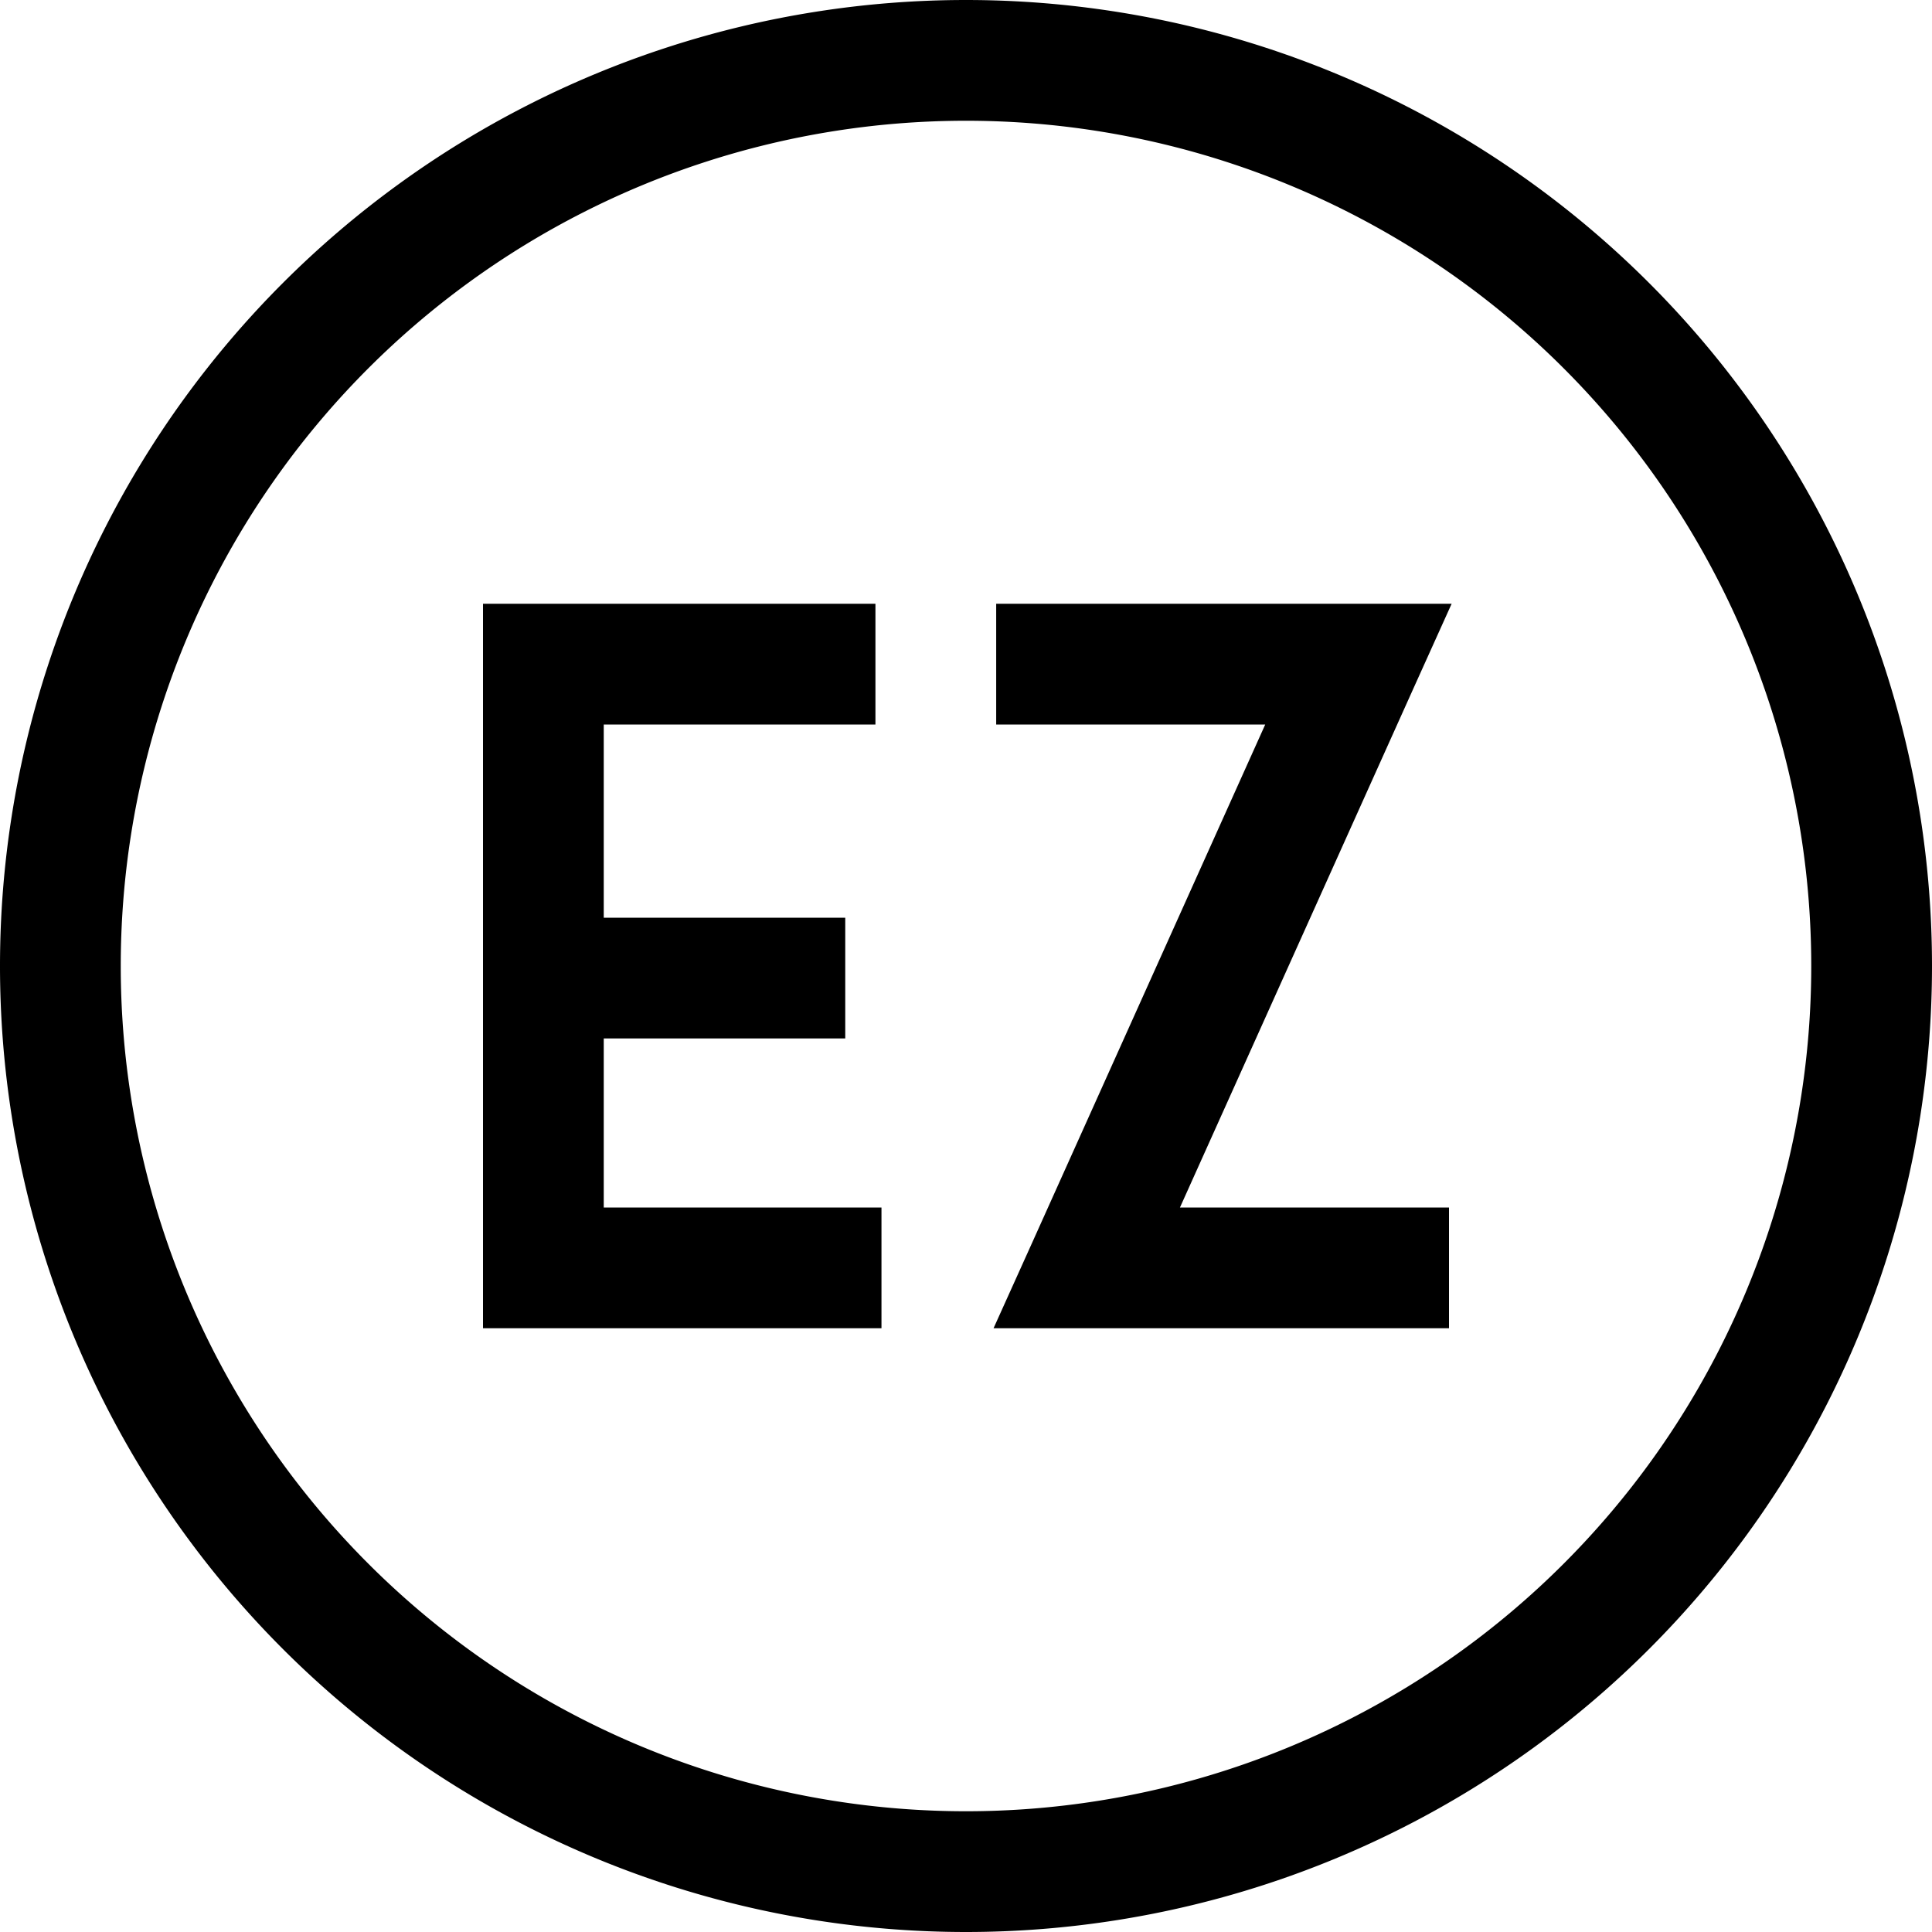 <svg fill="currentColor" xmlns="http://www.w3.org/2000/svg" viewBox="0 0 512 512"><!--! Font Awesome Pro 7.1.0 by @fontawesome - https://fontawesome.com License - https://fontawesome.com/license (Commercial License) Copyright 2025 Fonticons, Inc. --><path fill="currentColor" d="M256 32a224 224 0 1 1 0 448 224 224 0 1 1 0-448zm0 480a256 256 0 1 0 0-512 256 256 0 1 0 0 512zM144 160l-16 0 0 192 105.6 0 0-32-73.6 0 0-44.8 64 0 0-32-64 0 0-51.2 72 0 0-32-88 0zm136 0l-16 0 0 32 71.3 0-61.8 137.4-10.2 22.6 120.7 0 0-32-71.3 0 61.8-137.4 10.2-22.6-104.7 0z"/></svg>